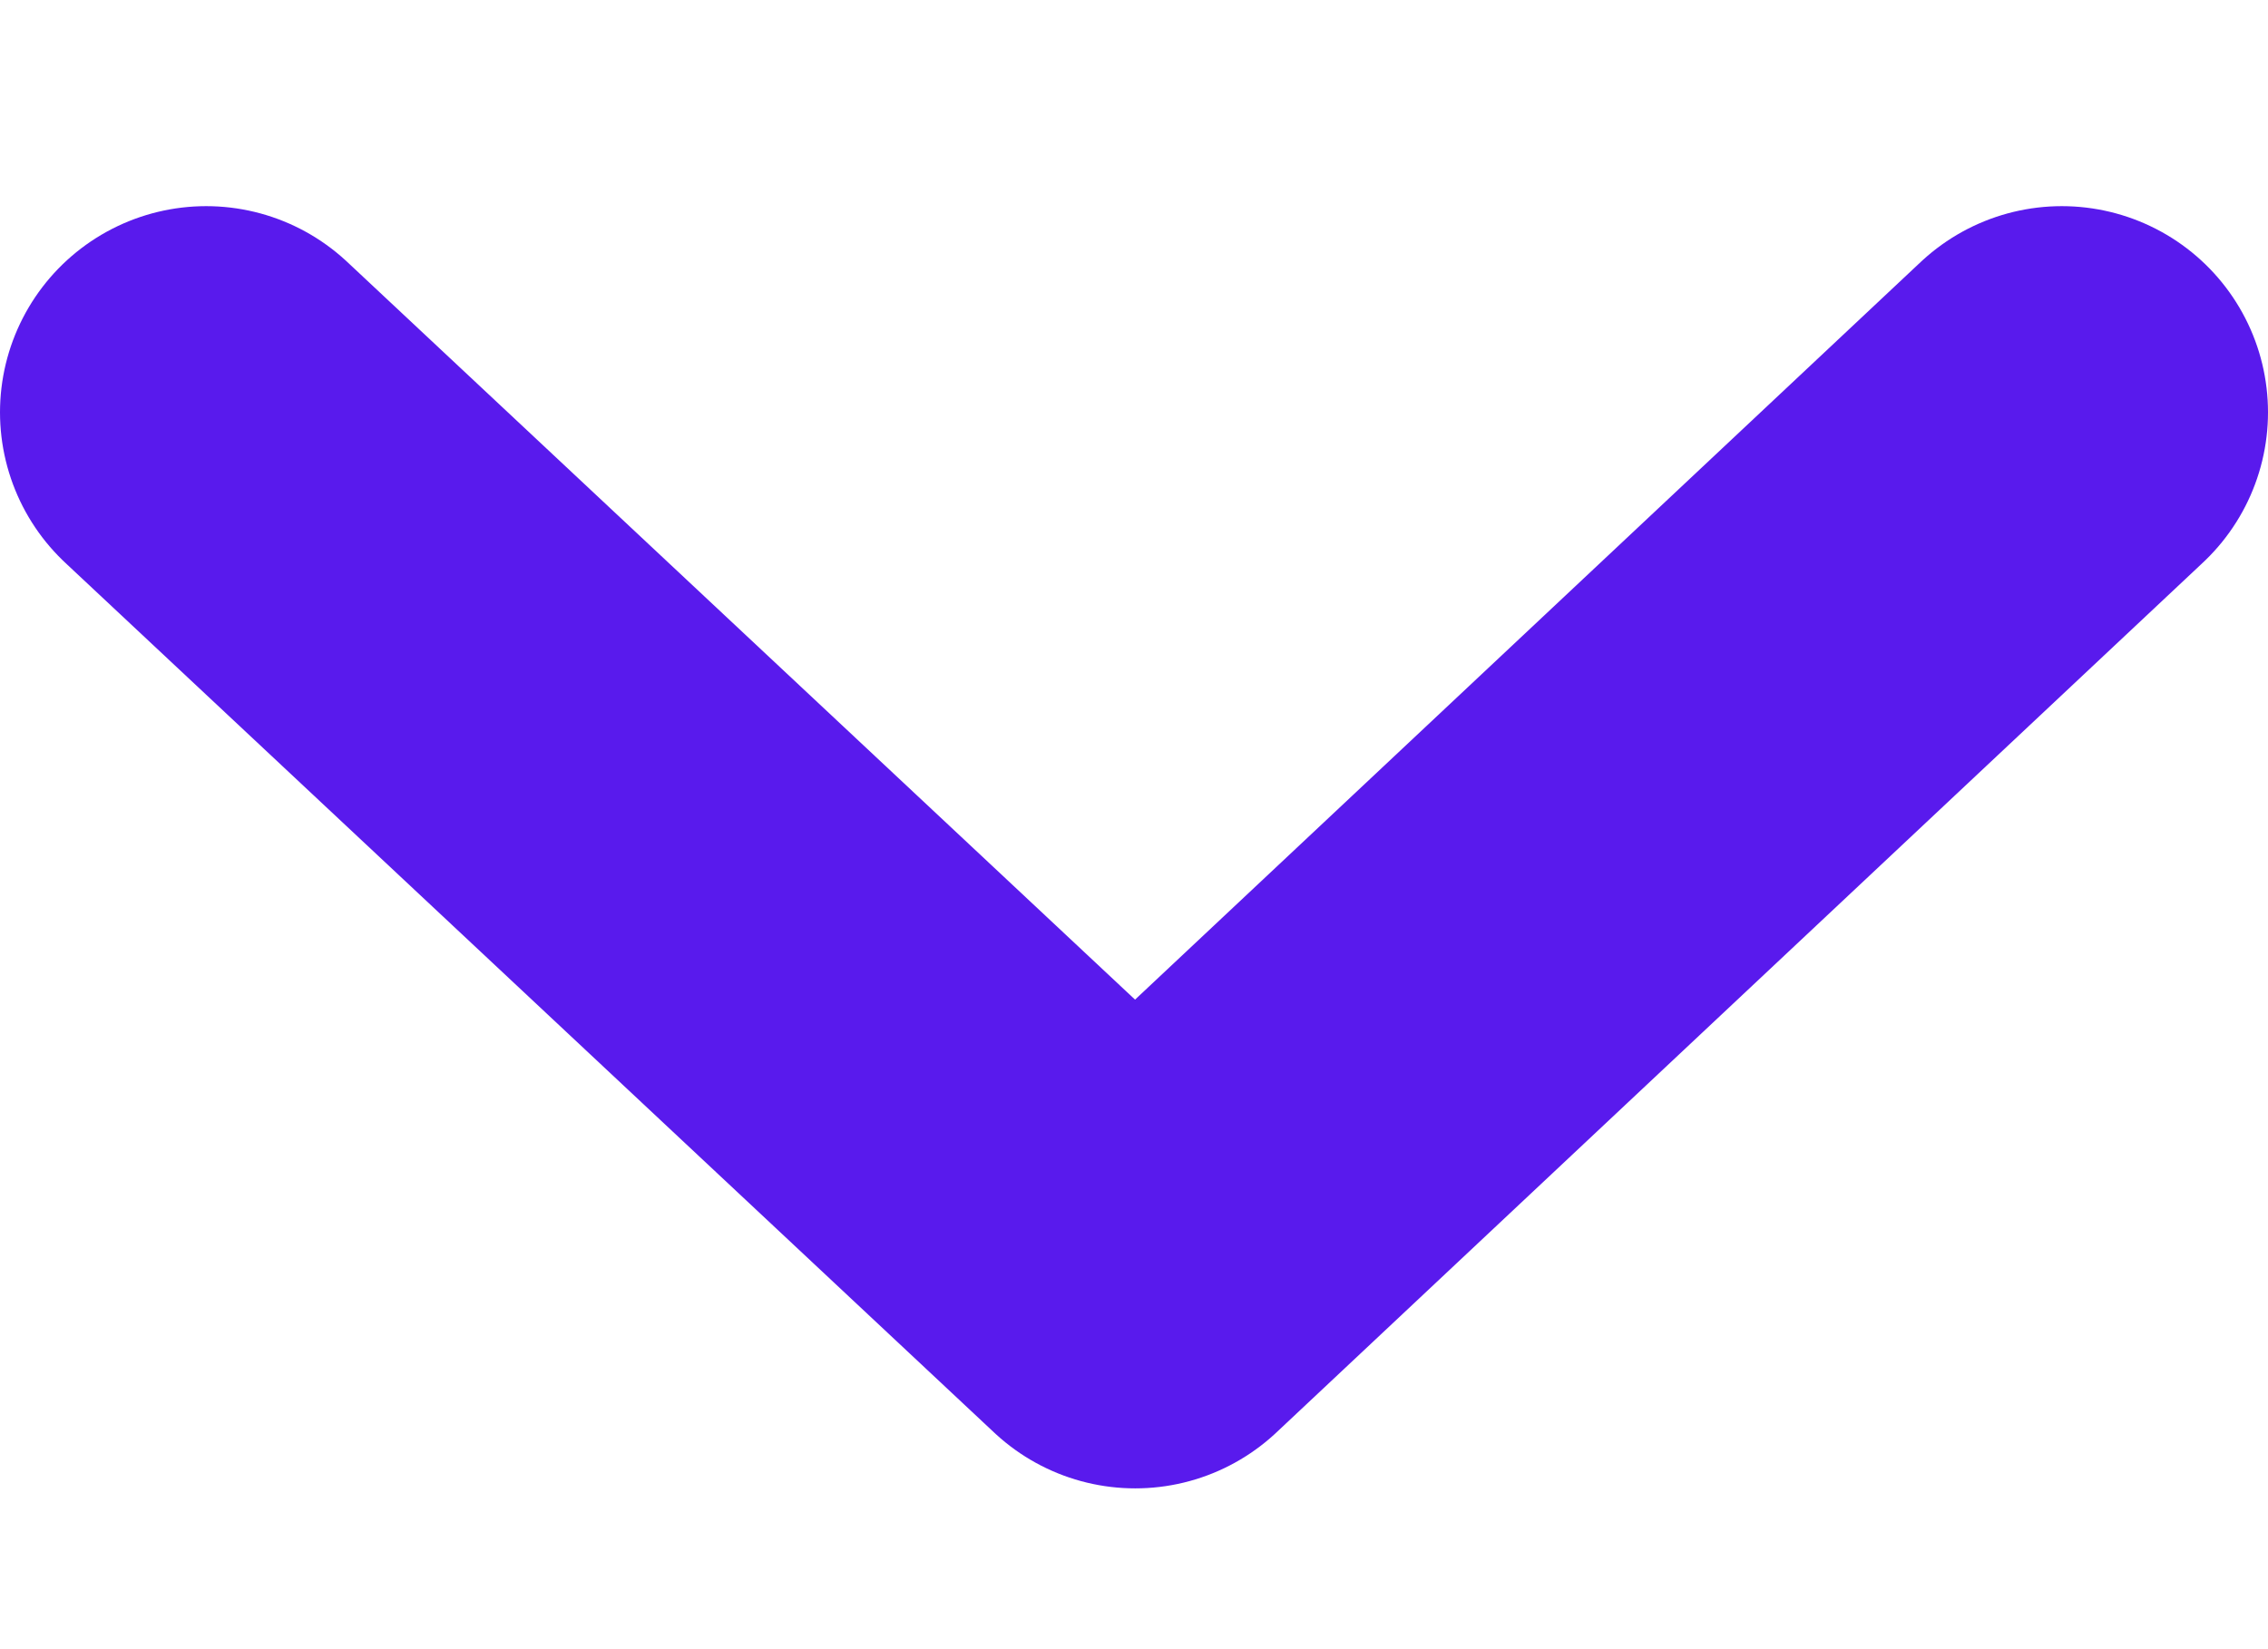<svg width="11" height="8" viewBox="0 0 11 8" fill="none" xmlns="http://www.w3.org/2000/svg">
<path d="M1 2L5.506 6.22L10 2" stroke="#591AED" stroke-width="2" stroke-linecap="round" stroke-linejoin="round"/>
</svg>
